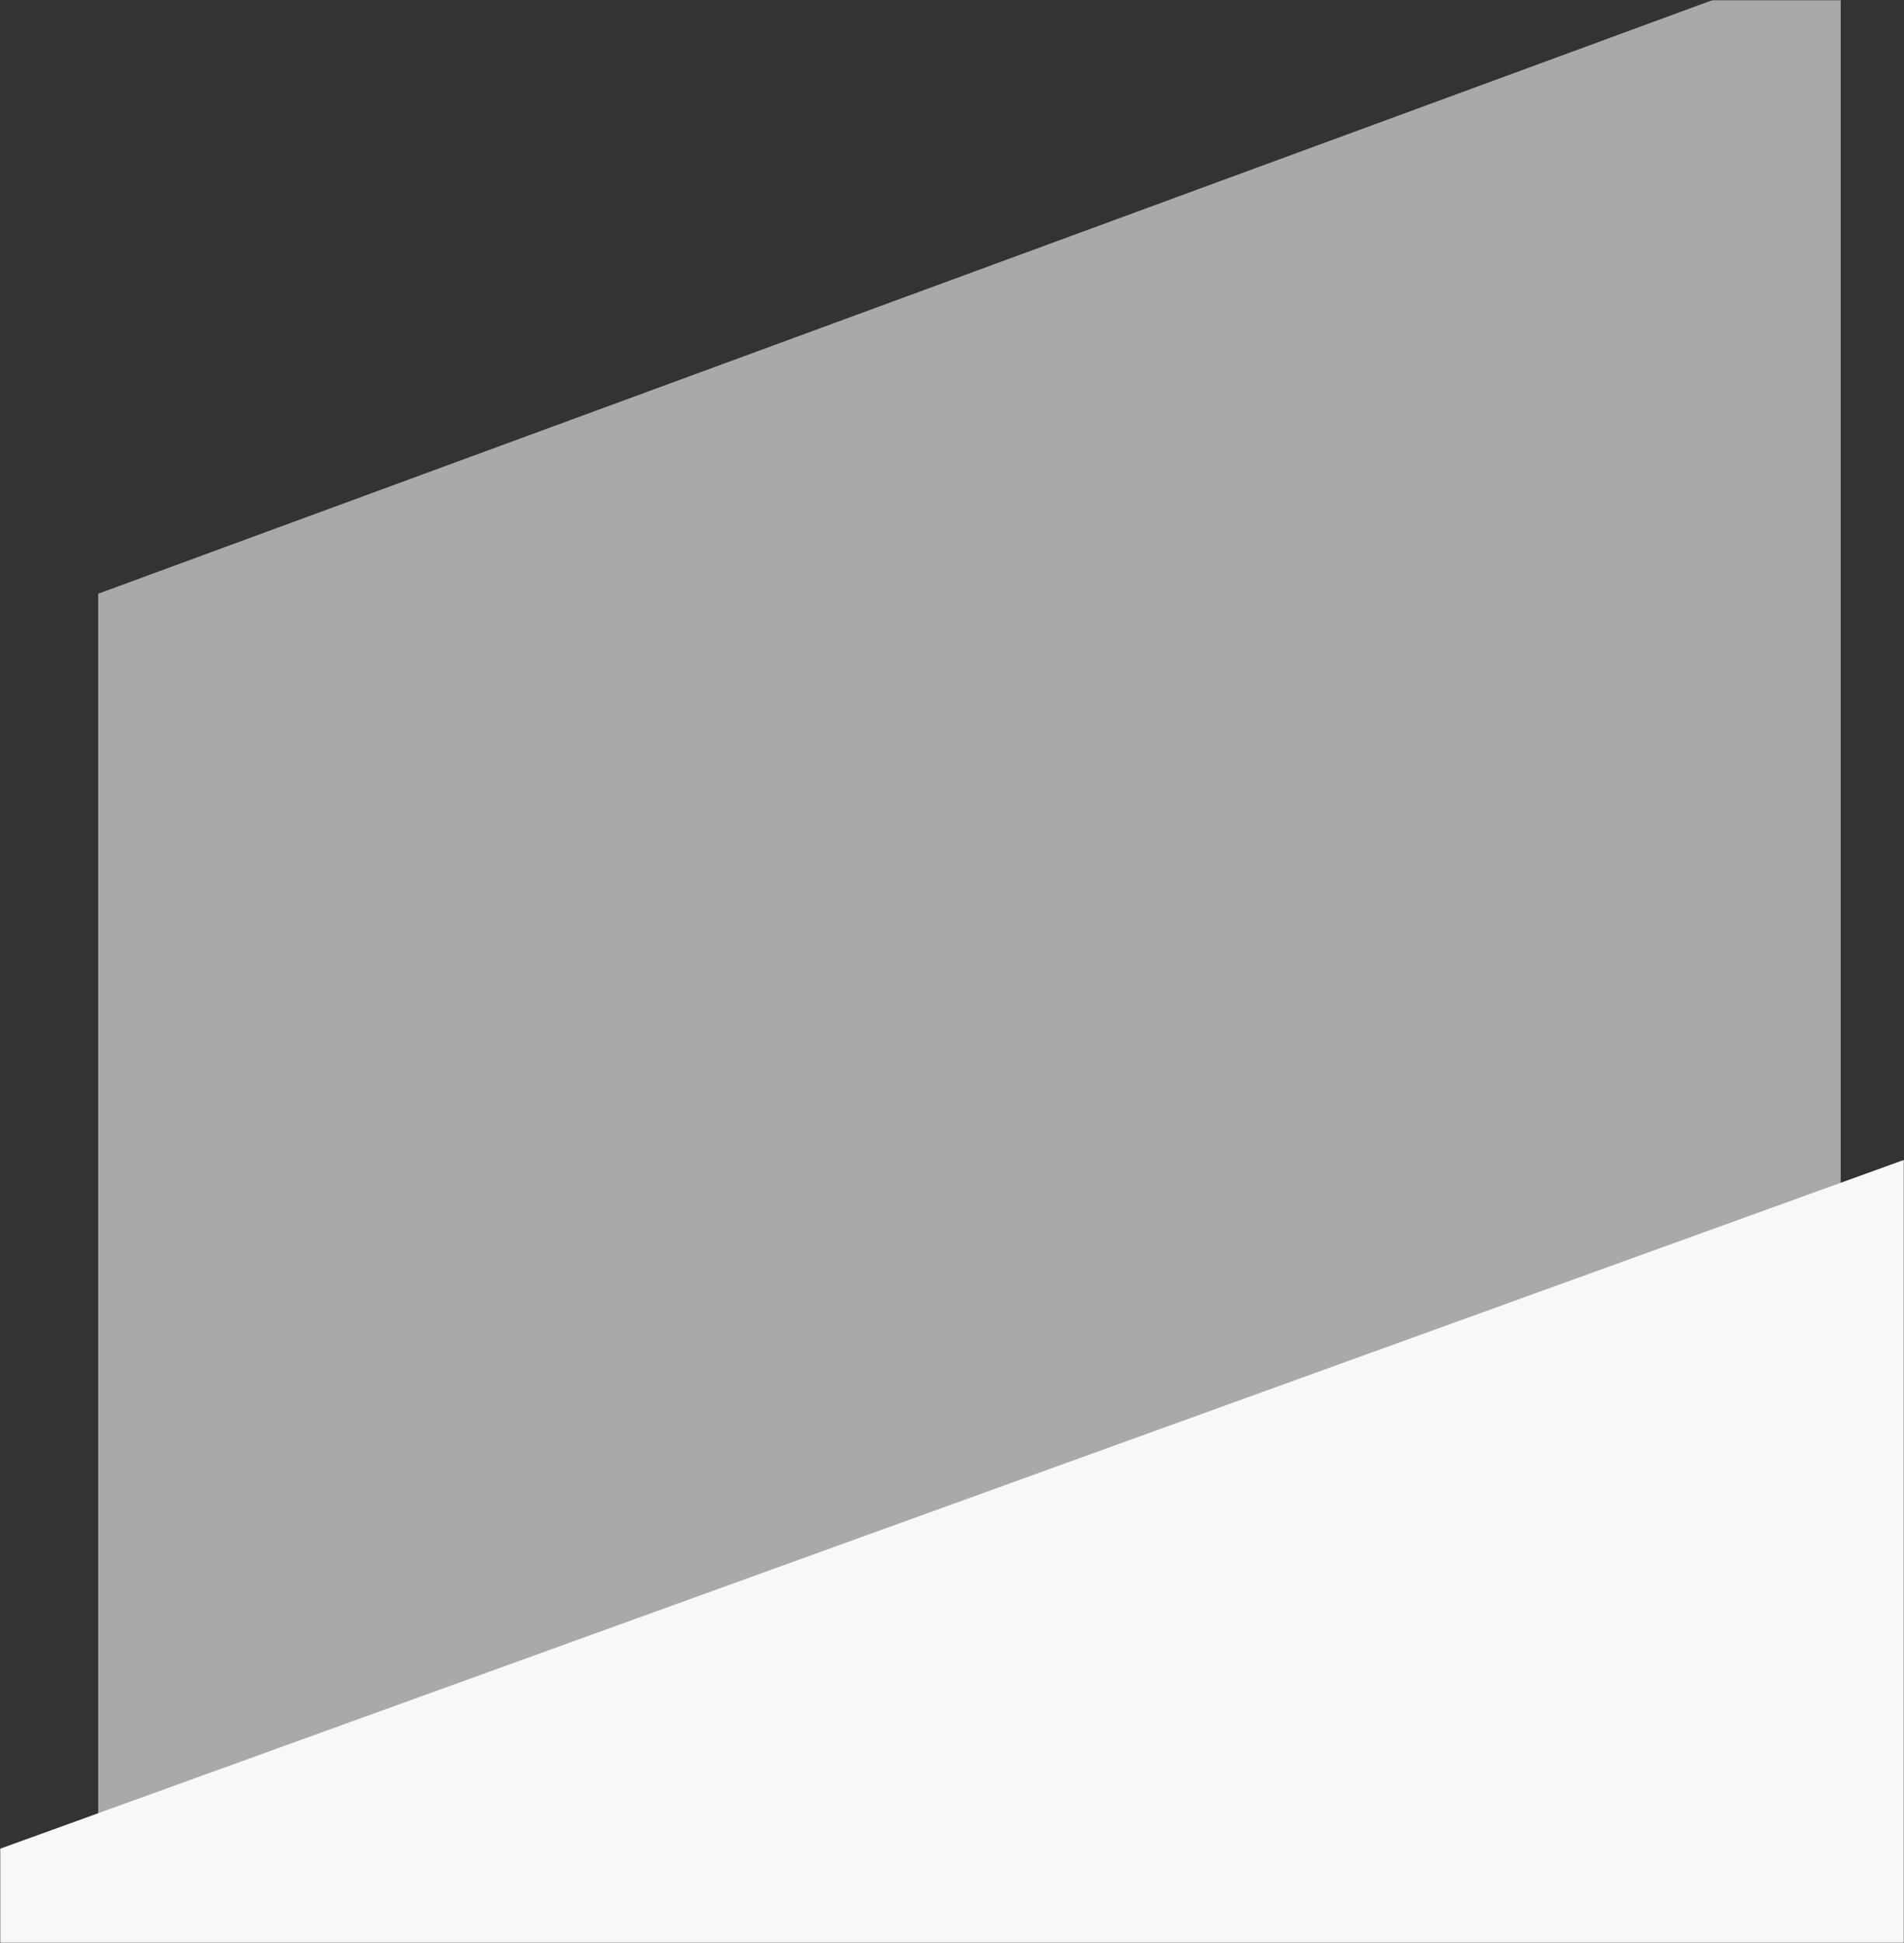 <svg width="931" height="950" fill="none" xmlns="http://www.w3.org/2000/svg"><rect width="100%" height="100%" fill="#333333" stroke="none"/><mask id="a" maskUnits="userSpaceOnUse" x="0" y="0" width="931" height="950"><path fill="#fff" d="M0 0h931v950H0z"/></mask><g mask="url(#a)" fill-rule="evenodd" clip-rule="evenodd"><path d="M-869 1218.29L934.059 566v655.47L-869 1873.75v-655.46z" fill="#F8F8F8"/><path opacity=".6" d="M48 290.284L900.06-23v1145.47L48 1435.75V290.284z" fill="#F9F9F9"/></g></svg>